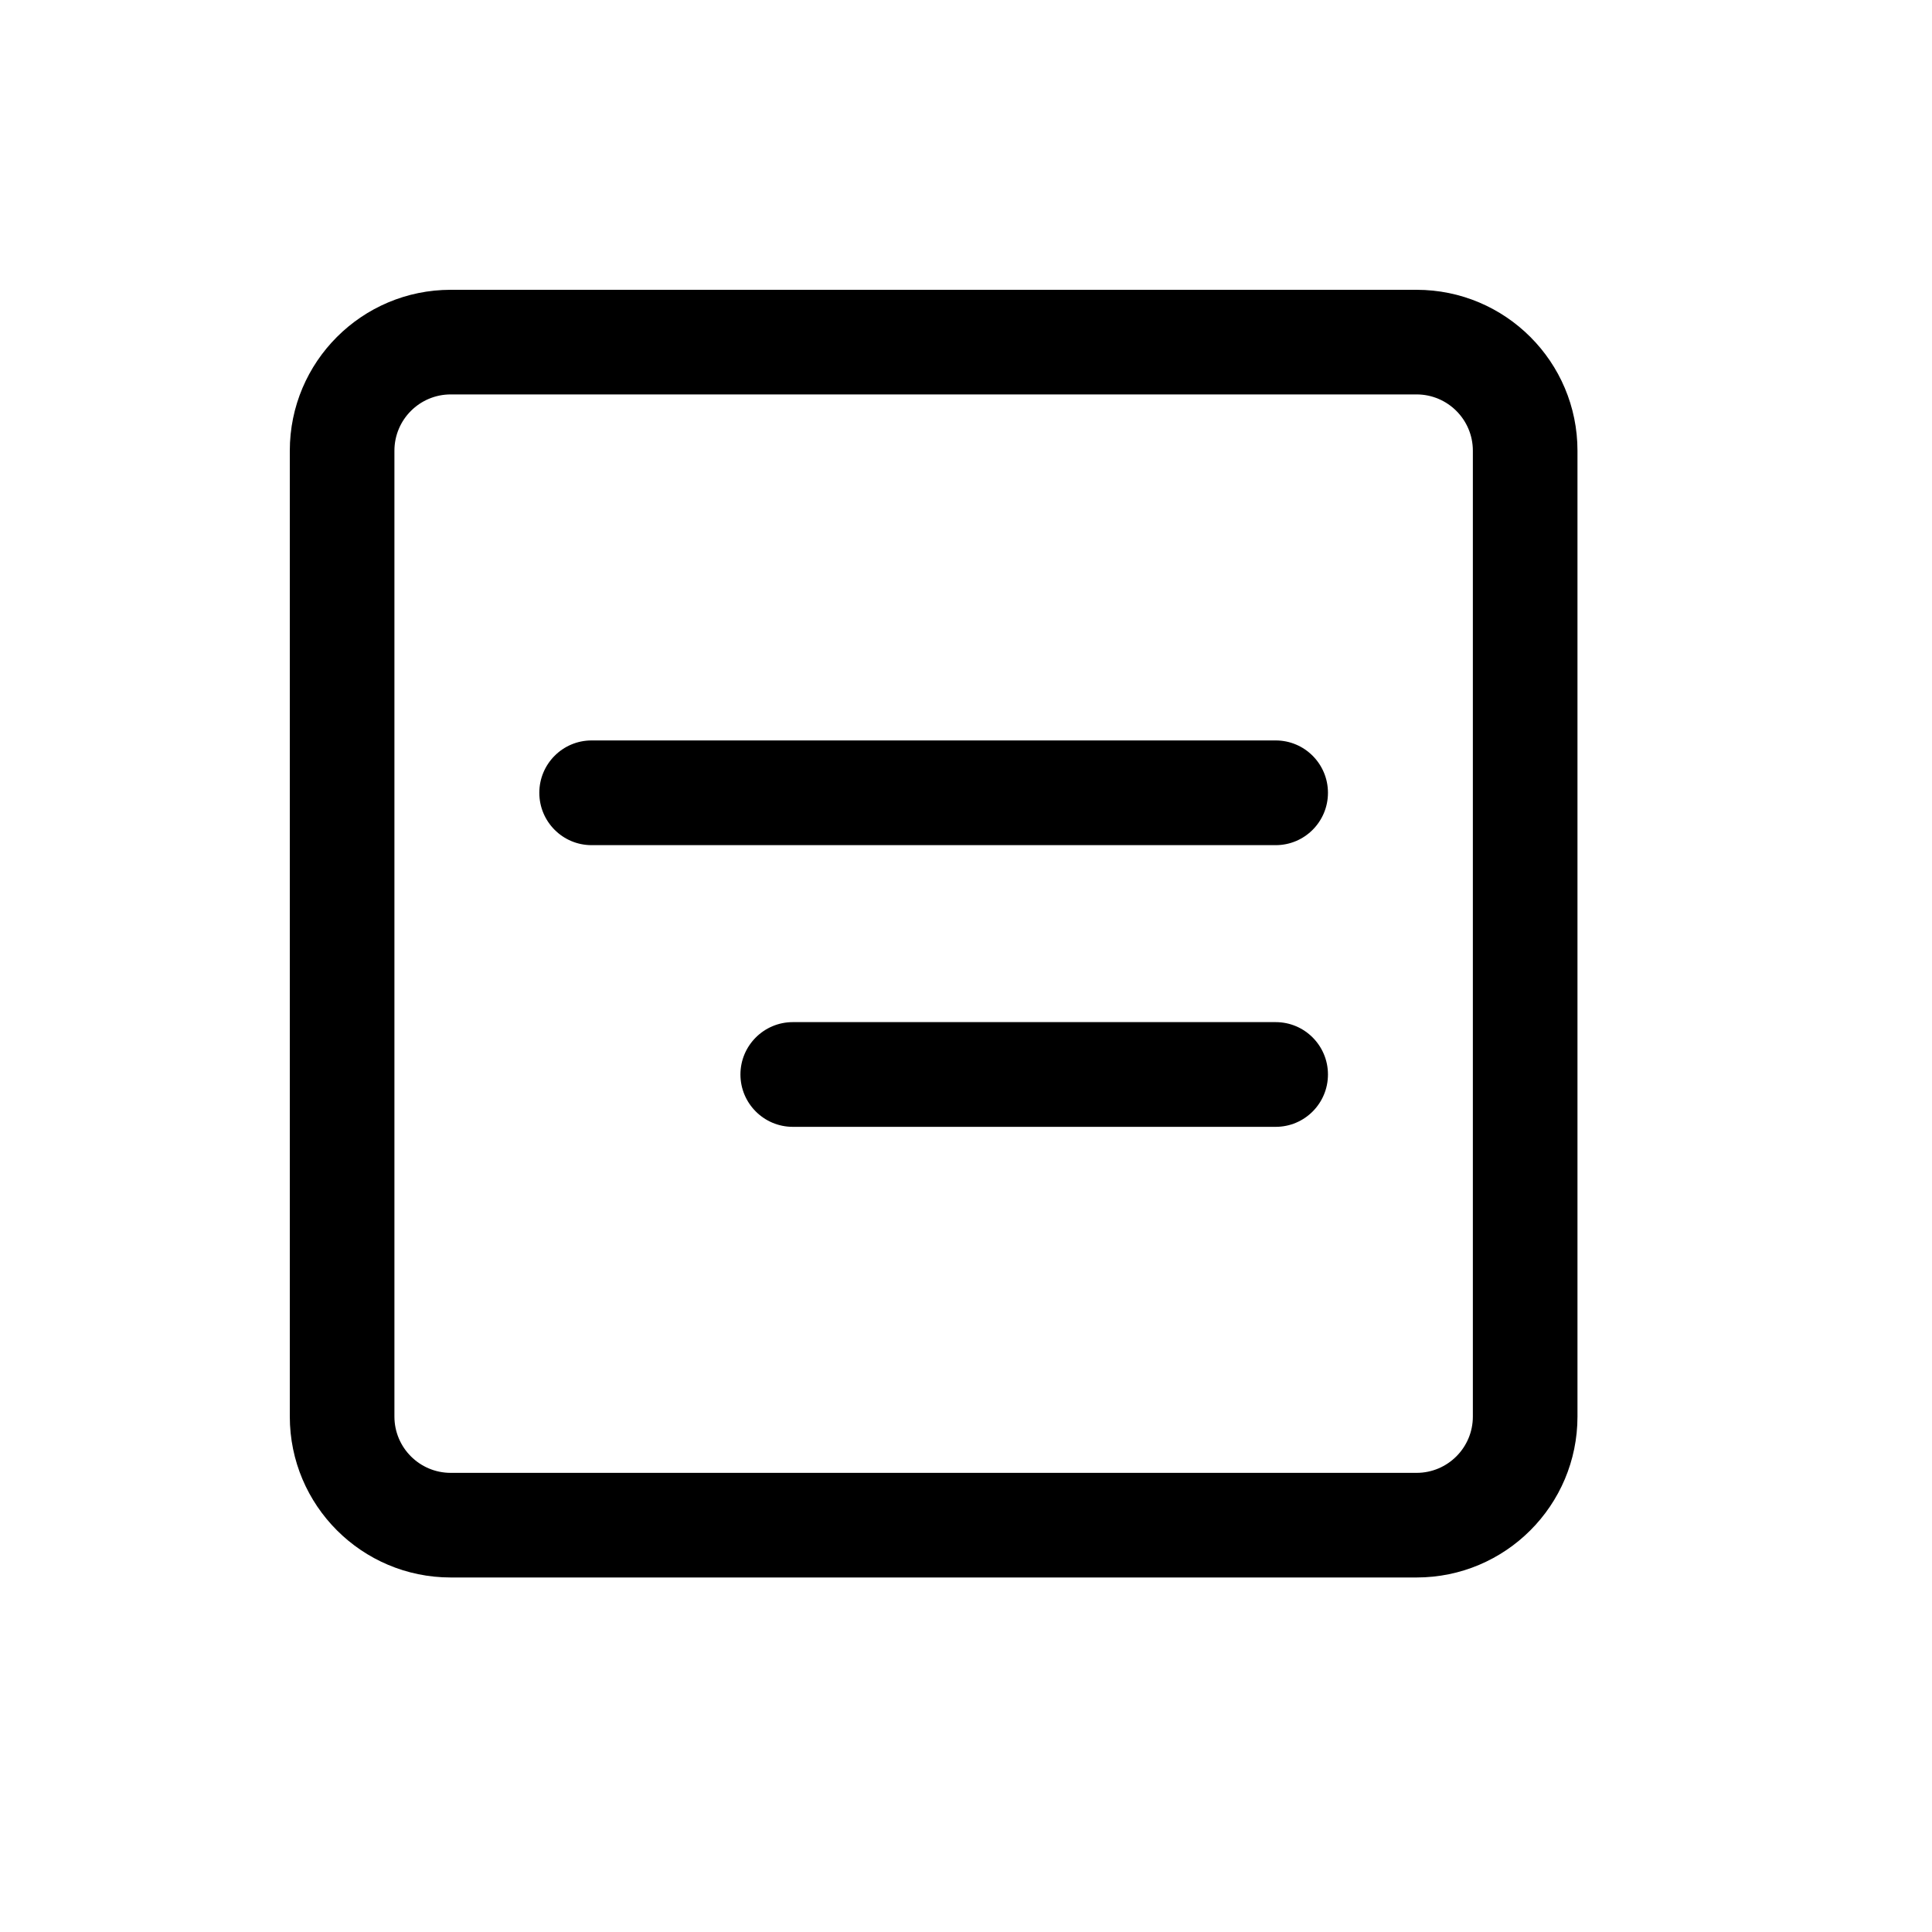 <svg width="20" height="20" viewBox="0 0 20 20" fill="none" xmlns="http://www.w3.org/2000/svg">
<path d="M5.583 8.207C5.583 7.908 5.825 7.665 6.124 7.665H13.206C13.505 7.665 13.747 7.908 13.747 8.207C13.747 8.506 13.505 8.749 13.206 8.749H6.124C5.825 8.749 5.583 8.506 5.583 8.207Z" fill="black"/>
<path d="M8.207 10.581C7.908 10.581 7.665 10.824 7.665 11.123C7.665 11.422 7.908 11.665 8.207 11.665H13.206C13.505 11.665 13.747 11.422 13.747 11.123C13.747 10.824 13.505 10.581 13.206 10.581H8.207Z" fill="black"/>
<path fill-rule="evenodd" clip-rule="evenodd" d="M4.666 3C3.746 3 3 3.746 3 4.666V14.664C3 15.584 3.746 16.33 4.666 16.33H14.664C15.584 16.33 16.33 15.584 16.33 14.664V4.666C16.33 3.746 15.584 3 14.664 3H4.666ZM14.664 4.083H4.666C4.344 4.083 4.083 4.344 4.083 4.666V14.664C4.083 14.986 4.344 15.247 4.666 15.247H14.664C14.986 15.247 15.247 14.986 15.247 14.664V4.666C15.247 4.344 14.986 4.083 14.664 4.083Z" fill="black"/>
</svg>
